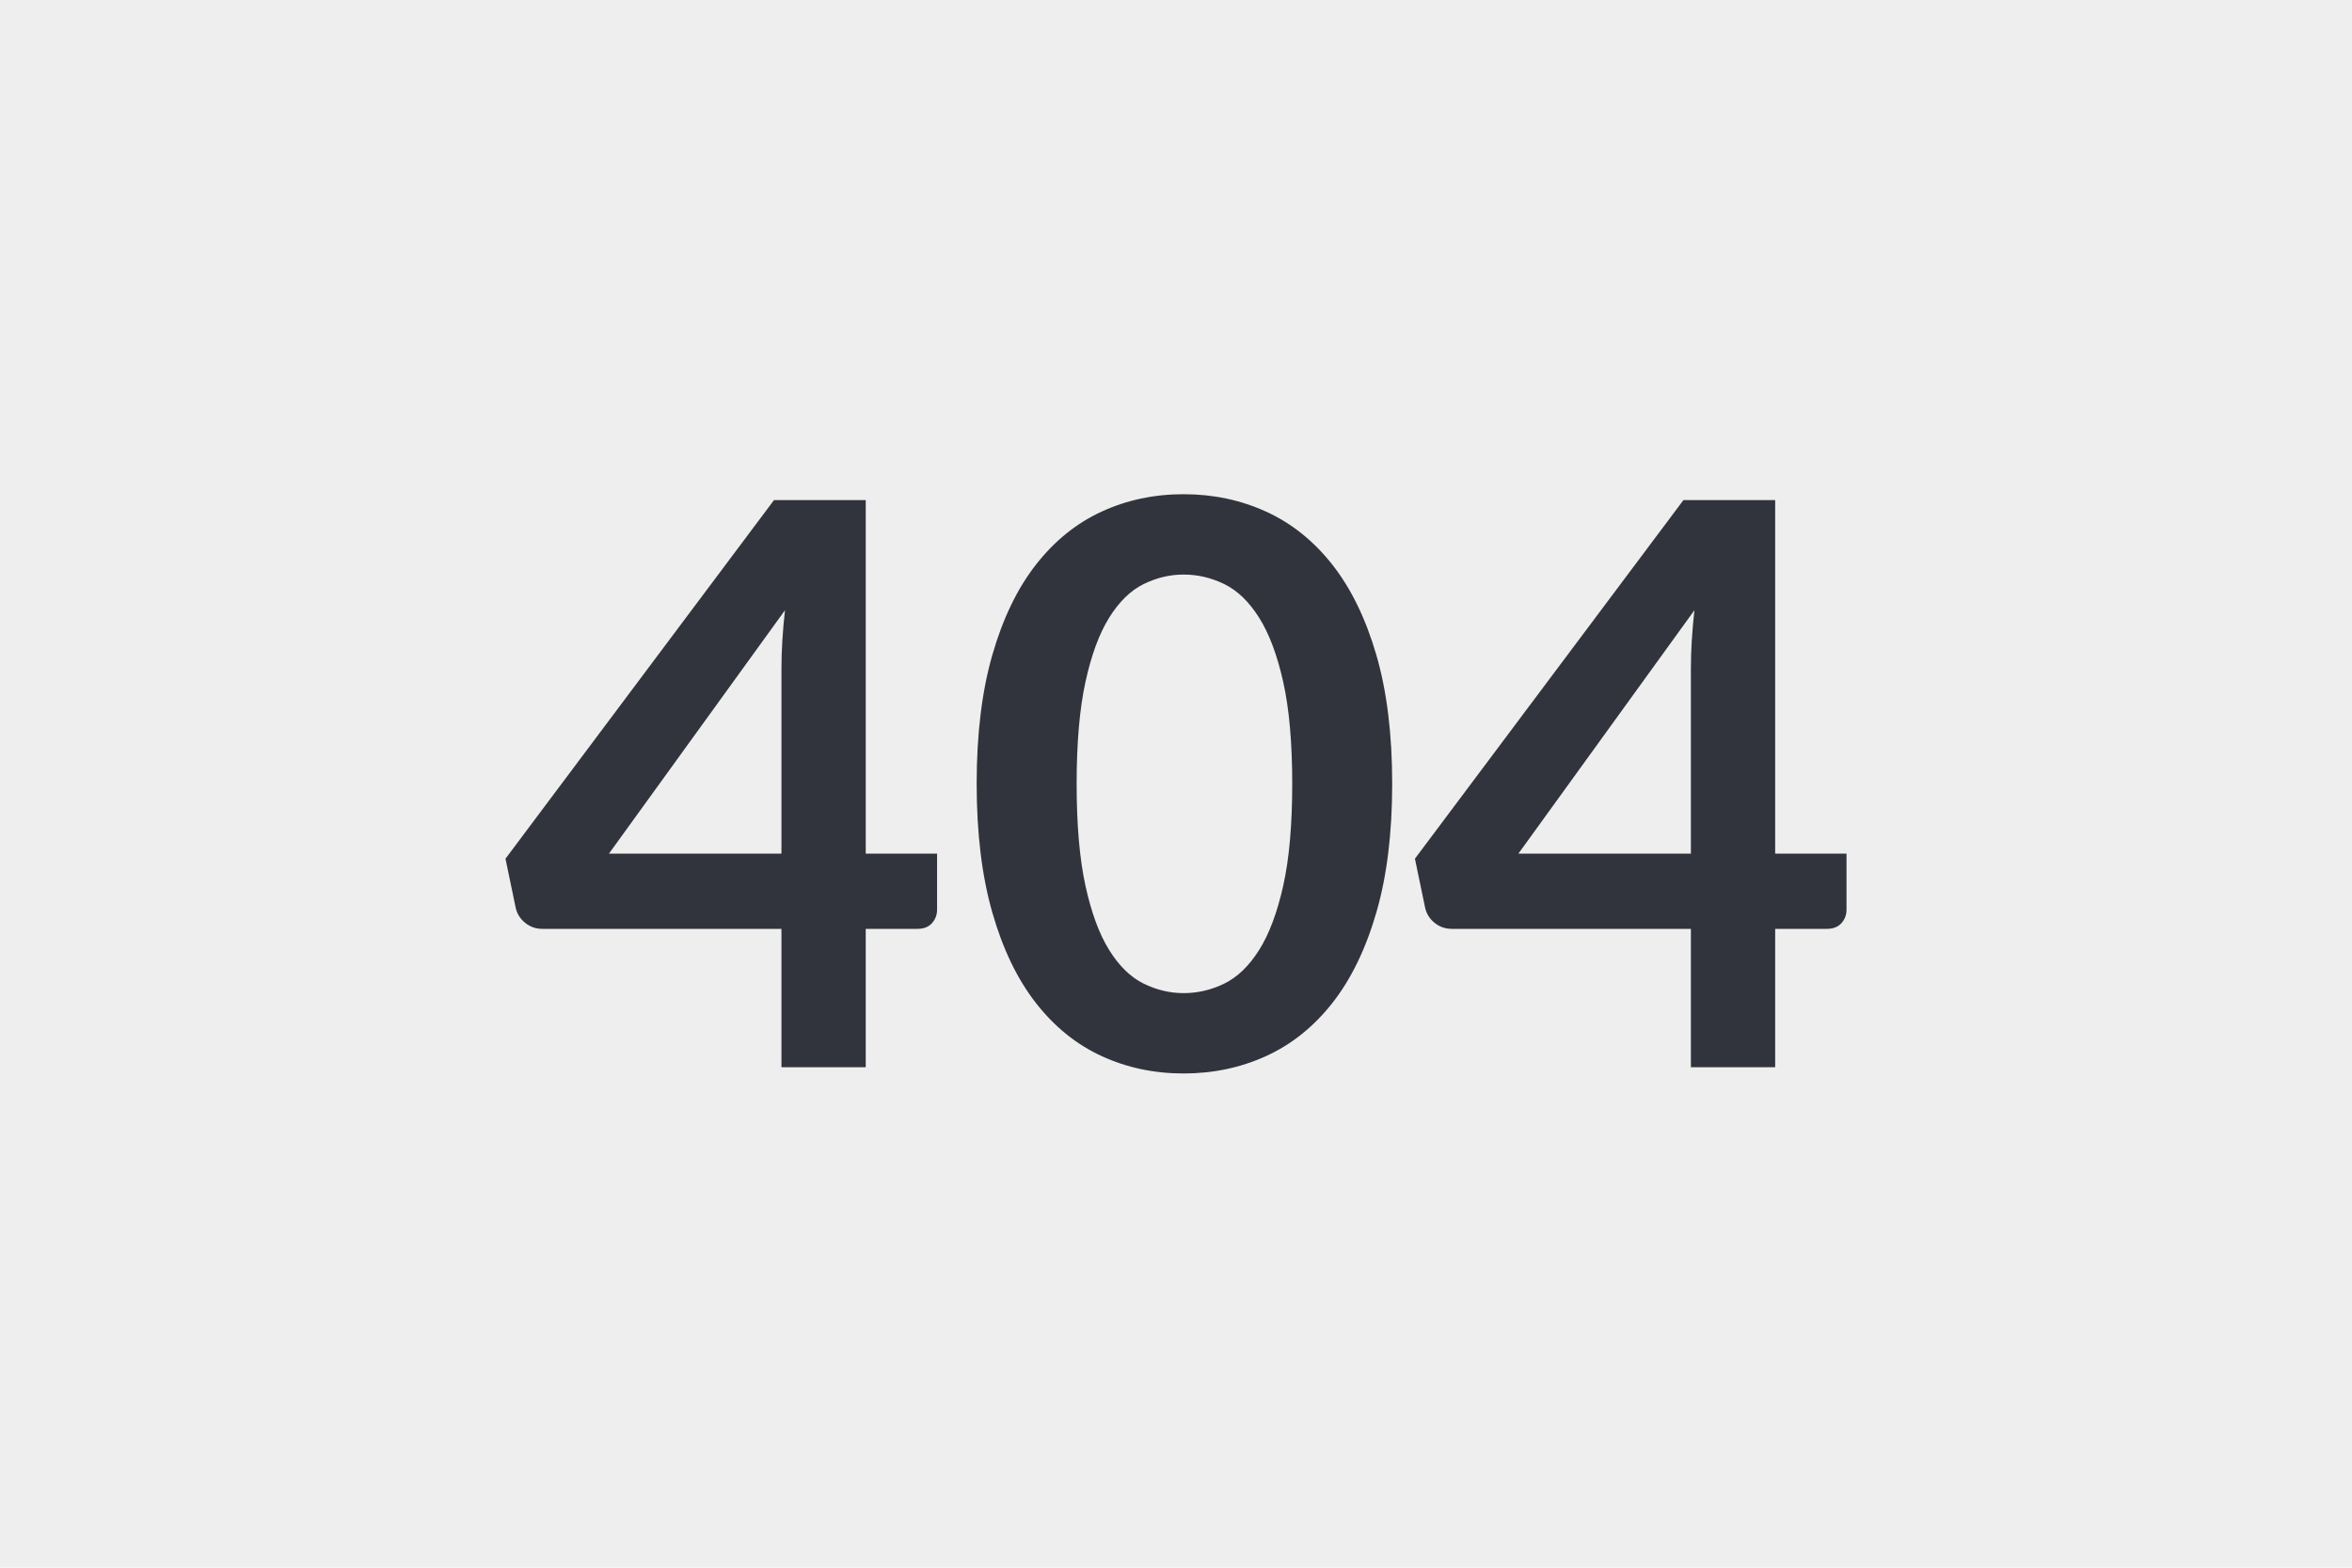 <svg xmlns="http://www.w3.org/2000/svg" width="600" height="400" viewBox="0 0 600 400"><rect width="100%" height="100%" fill="#EEE"/><path fill="#31343C" d="M155.35 217.8h44v-47.3q0-6.7.9-14.8l-44.9 62.1Zm65.5 0h18.2v14.3q0 2-1.3 3.45-1.3 1.45-3.7 1.45h-13.2v35.3h-21.5V237h-61q-2.5 0-4.4-1.55-1.9-1.55-2.4-3.85l-2.6-12.5 68.5-91.5h23.4v90.2Zm134.3-17.8q0 18.9-4.05 32.85-4.05 13.95-11.2 23.05-7.15 9.1-16.9 13.55-9.75 4.45-21.05 4.45T281 269.45q-9.65-4.45-16.75-13.55-7.1-9.1-11.1-23.05-4-13.95-4-32.85 0-19 4-32.9 4-13.9 11.1-23T281 130.55q9.65-4.45 20.95-4.45 11.3 0 21.05 4.45t16.9 13.55q7.15 9.1 11.2 23 4.05 13.9 4.05 32.9Zm-25.5 0q0-15.7-2.3-26t-6.15-16.4q-3.85-6.1-8.85-8.55-5-2.45-10.4-2.45-5.3 0-10.25 2.45t-8.75 8.55q-3.8 6.1-6.05 16.4-2.25 10.3-2.25 26t2.25 26q2.25 10.3 6.05 16.4 3.8 6.1 8.75 8.55 4.95 2.45 10.25 2.45 5.4 0 10.4-2.45t8.85-8.55q3.85-6.1 6.15-16.4 2.3-10.3 2.3-26Zm57.7 17.8h44v-47.3q0-6.7.9-14.8l-44.9 62.1Zm65.5 0h18.2v14.3q0 2-1.3 3.45-1.3 1.45-3.7 1.45h-13.2v35.3h-21.5V237h-61q-2.5 0-4.4-1.55-1.9-1.55-2.4-3.85l-2.6-12.5 68.5-91.5h23.4v90.2Z"/></svg>